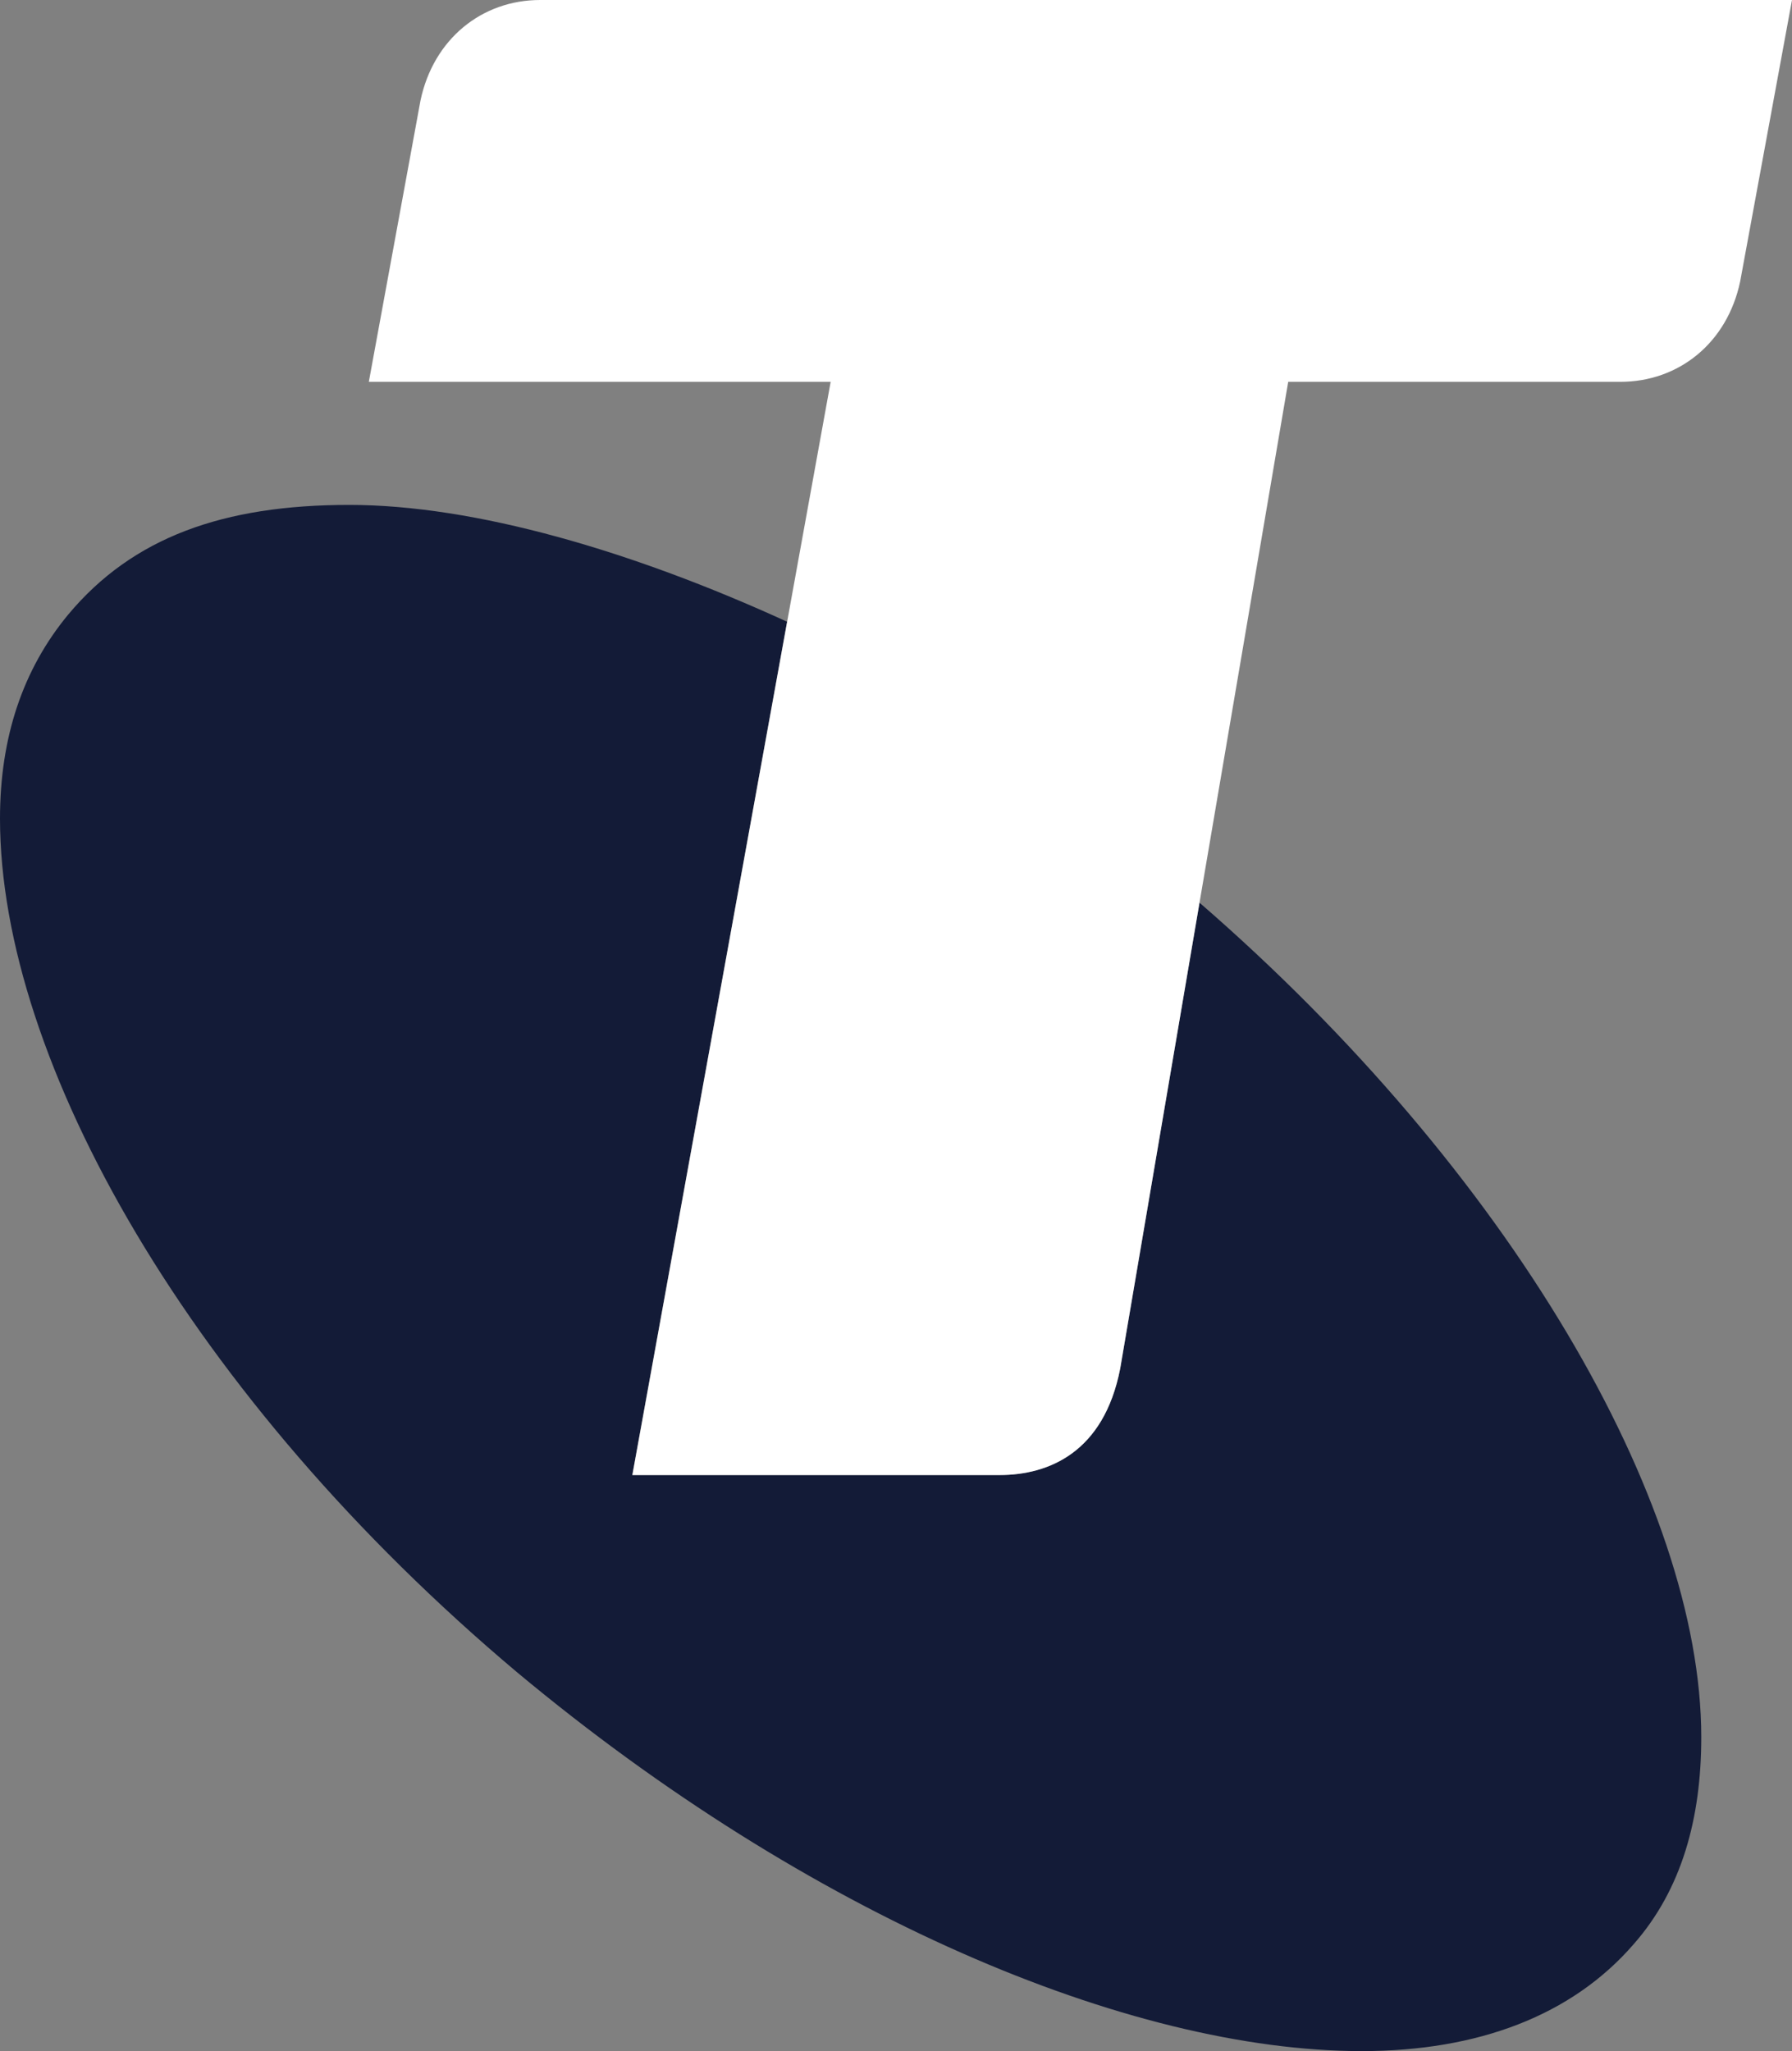 <svg id="a" xmlns="http://www.w3.org/2000/svg" xmlns:xlink="http://www.w3.org/1999/xlink" viewBox="0 0 873.78 1000"><rect x="0" y="0" width="873.78" height="1000" fill="#808080" stroke="none"/><defs><clipPath id="b"><rect width="873.78" height="1000" style="fill:none;"/></clipPath></defs><g style="clip-path:url(#b);"><path d="M584.86,440.09l-38.63,227.15c-8.01,40.87-34.91,51.92-58.84,51.92h-179.1l75.49-416.04c-75.29-34.45-152.24-56.96-213.52-56.96s-105.57,15.74-137.06,53.54C11.03,326.51,0,359.69,0,399.09,0,517.36,93.02,681.49,252.24,815.41c141.94,118.31,298.1,184.59,411.77,184.59,56.69,0,102.44-17.38,132.47-52.02,23.64-26.81,33.06-61.63,33.06-101,0-114.97-93.75-276.07-244.67-406.89" style="fill:#131b37;"/><path d="M263.38,0c-28.47,0-52.05,19.07-58.35,49l-25.19,137.16h225.19l-96.68,532.99h179.06c23.93,0,50.83-11.04,58.79-51.91l81.93-481.08h161.92c28.56,0,52.1-18.97,58.44-48.85L873.78,0H263.38Z" style="fill:#fff;"/></g></svg>